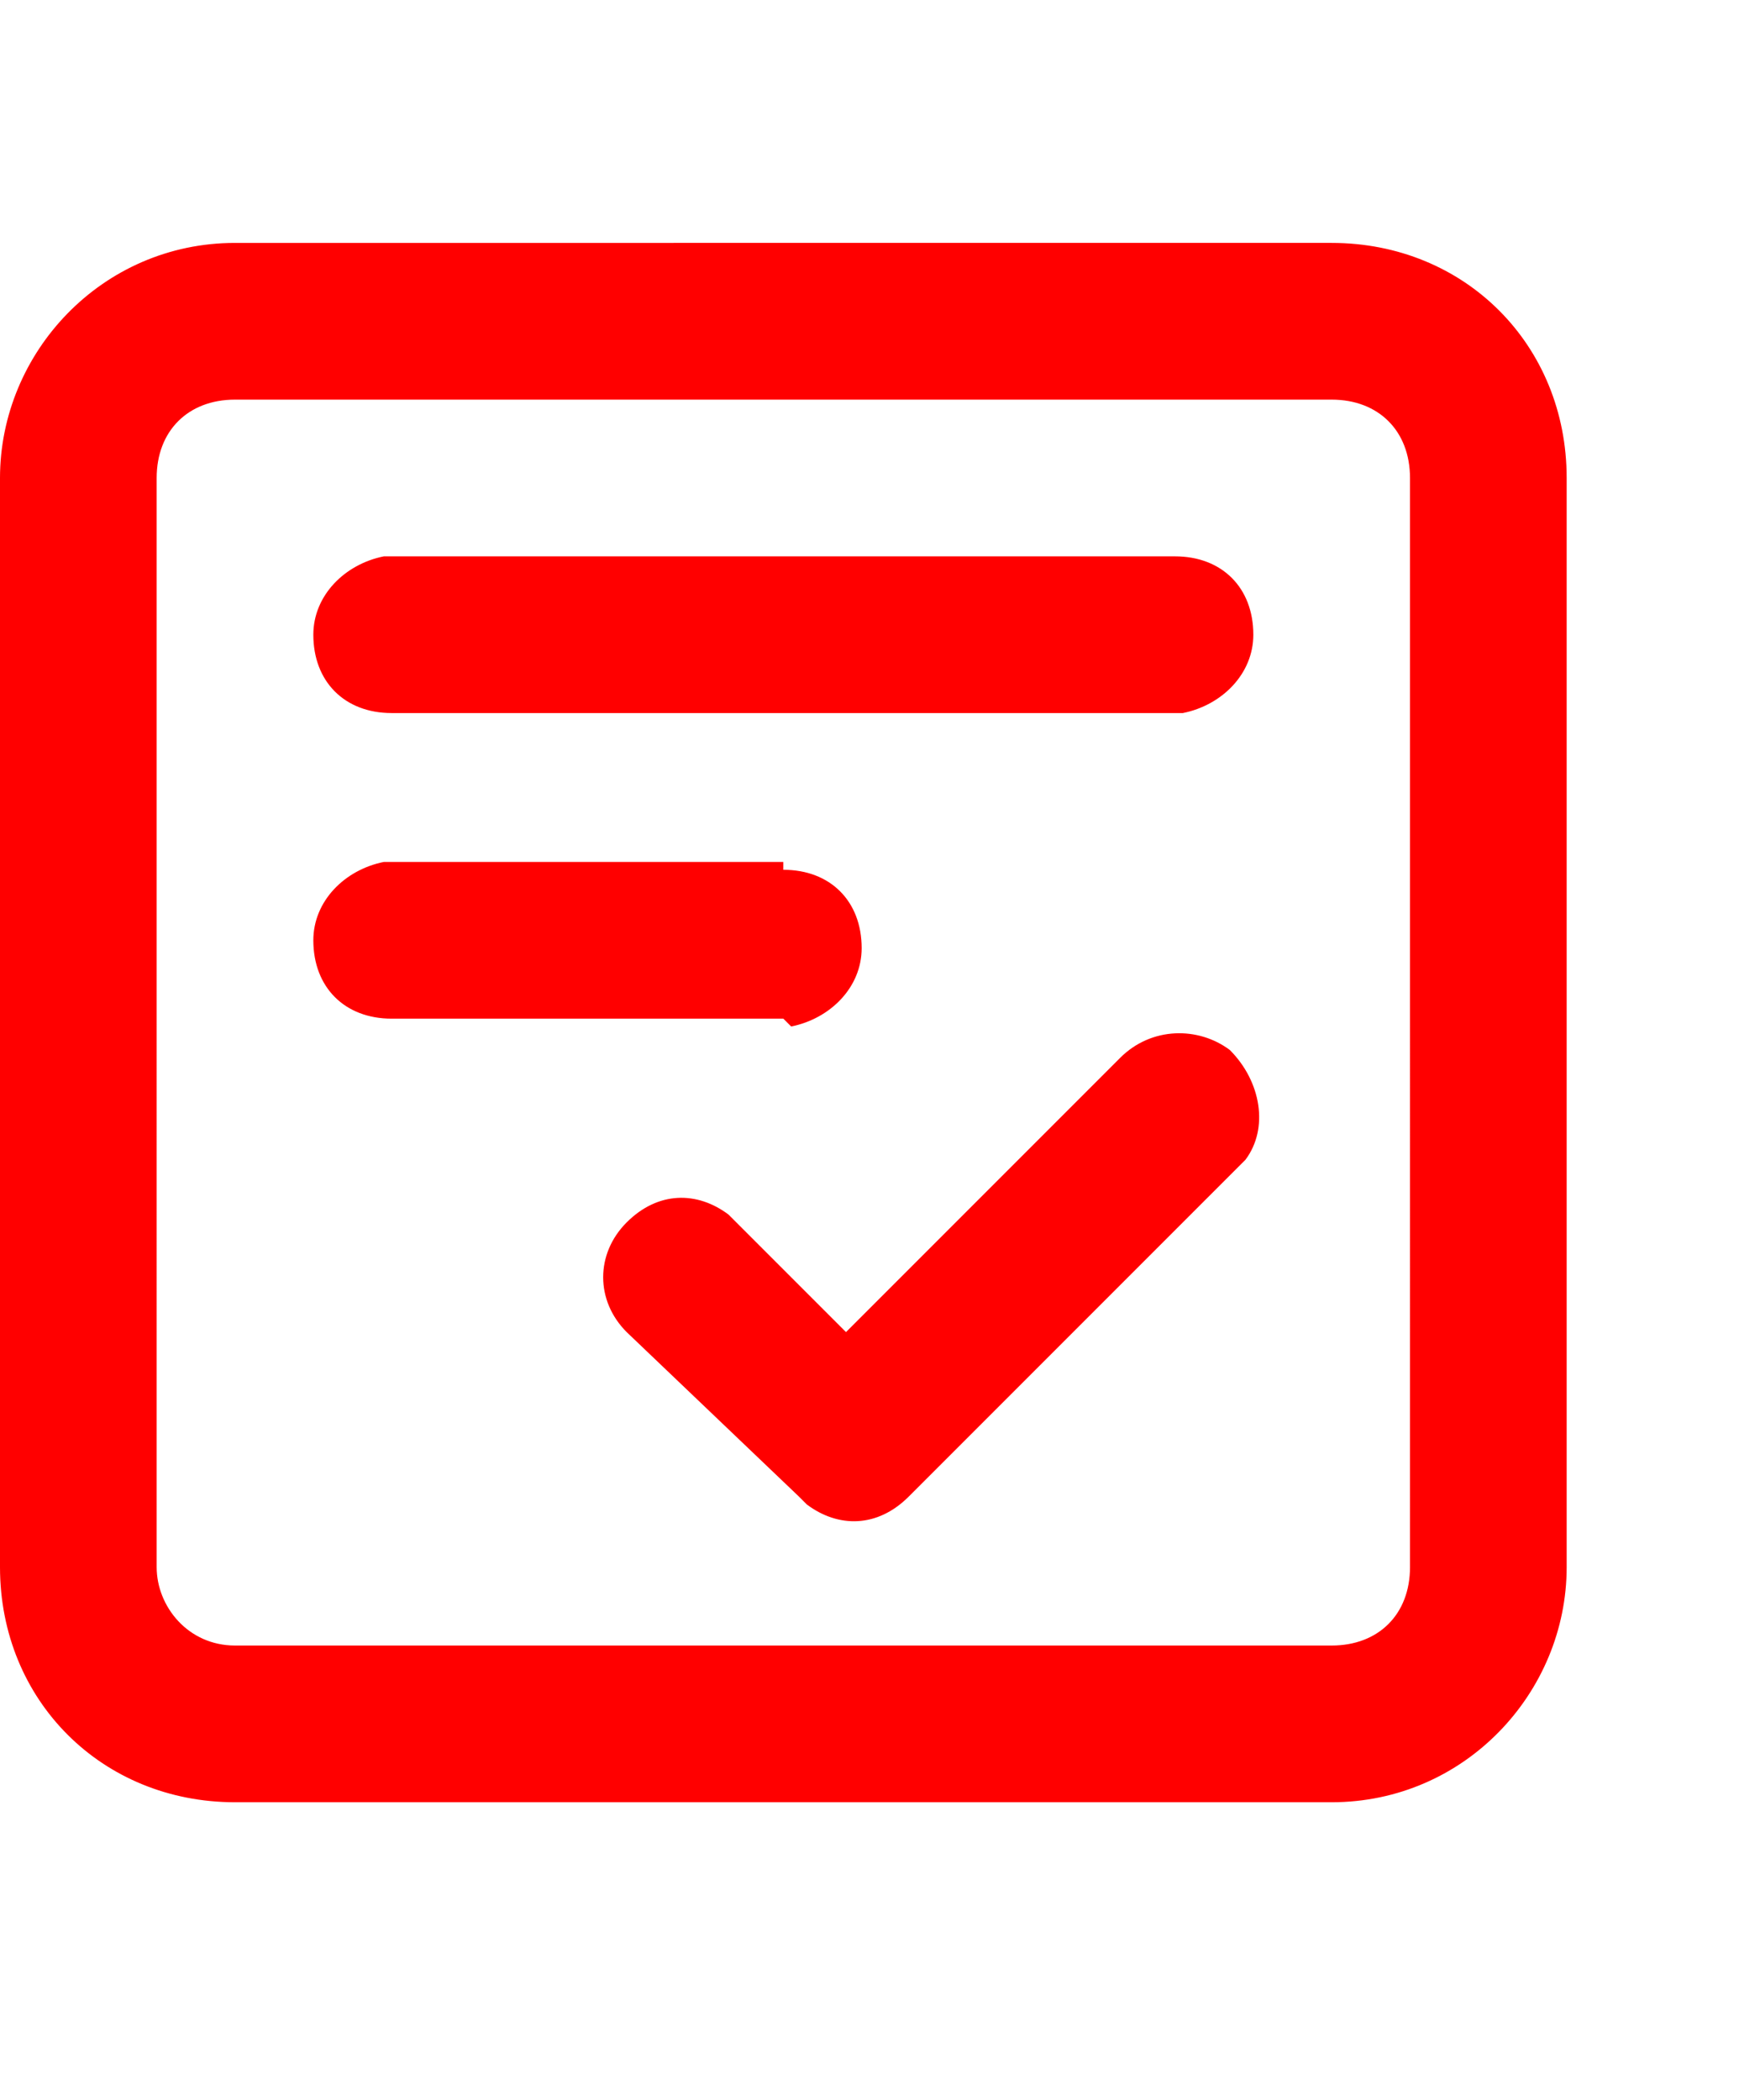 <?xml version="1.0" encoding="utf-8"?>
<!-- Generator: Adobe Illustrator 26.0.0, SVG Export Plug-In . SVG Version: 6.00 Build 0)  -->
<svg version="1.1" id="Capa_1" xmlns="http://www.w3.org/2000/svg" xmlns:xlink="http://www.w3.org/1999/xlink" x="0px" y="0px"
	 viewBox="0 0 22.2 26.8" style="enable-background:new 0 0 22.2 26.8;" xml:space="preserve">
<style type="text/css">
	.st0{clip-path:url(#SVGID_00000021112000187289585230000004592786390191802539_);}
	.st1{fill:#FF0000;}
</style>
<g>
	<defs>
		<rect id="SVGID_1_" y="3.1" width="20" height="24.9"/>
	</defs>
	<clipPath id="SVGID_00000029762816765828701300000016959785310431775118_">
		<use xlink:href="#SVGID_1_"  style="overflow:visible;"/>
	</clipPath>
	<g style="clip-path:url(#SVGID_00000029762816765828701300000016959785310431775118_);">
		<path class="st1" d="M17,3.1c1.7,0,3,1.3,3,3V20c0,1.6-1.3,3-3,3H3c-1.7,0-3-1.3-3-3V6.1c0-1.6,1.3-3,3-3H17z M17,5.1H3
			c-0.6,0-1,0.4-1,1V20c0,0.5,0.4,1,1,1h14c0.6,0,1-0.4,1-1V6.1C18,5.5,17.6,5.1,17,5.1z M15.7,13.4L15.7,13.4
			c0.4,0.4,0.5,1,0.2,1.4l-0.1,0.1l-4.2,4.2c-0.4,0.4-0.9,0.4-1.3,0.1l-0.1-0.1L8,17c-0.4-0.4-0.4-1,0-1.4c0.4-0.4,0.9-0.4,1.3-0.1
			l0.1,0.1l1.4,1.4l3.5-3.5C14.7,13.1,15.3,13.1,15.7,13.4z M10,11.1c0.6,0,1,0.4,1,1c0,0.5-0.4,0.9-0.9,1L10,13H5c-0.6,0-1-0.4-1-1
			c0-0.5,0.4-0.9,0.9-1l0.1,0H10z M15,7.1c0.6,0,1,0.4,1,1c0,0.5-0.4,0.9-0.9,1l-0.1,0H5c-0.6,0-1-0.4-1-1c0-0.5,0.4-0.9,0.9-1
			l0.1,0H15z"/>
	</g>
</g>
</svg>
